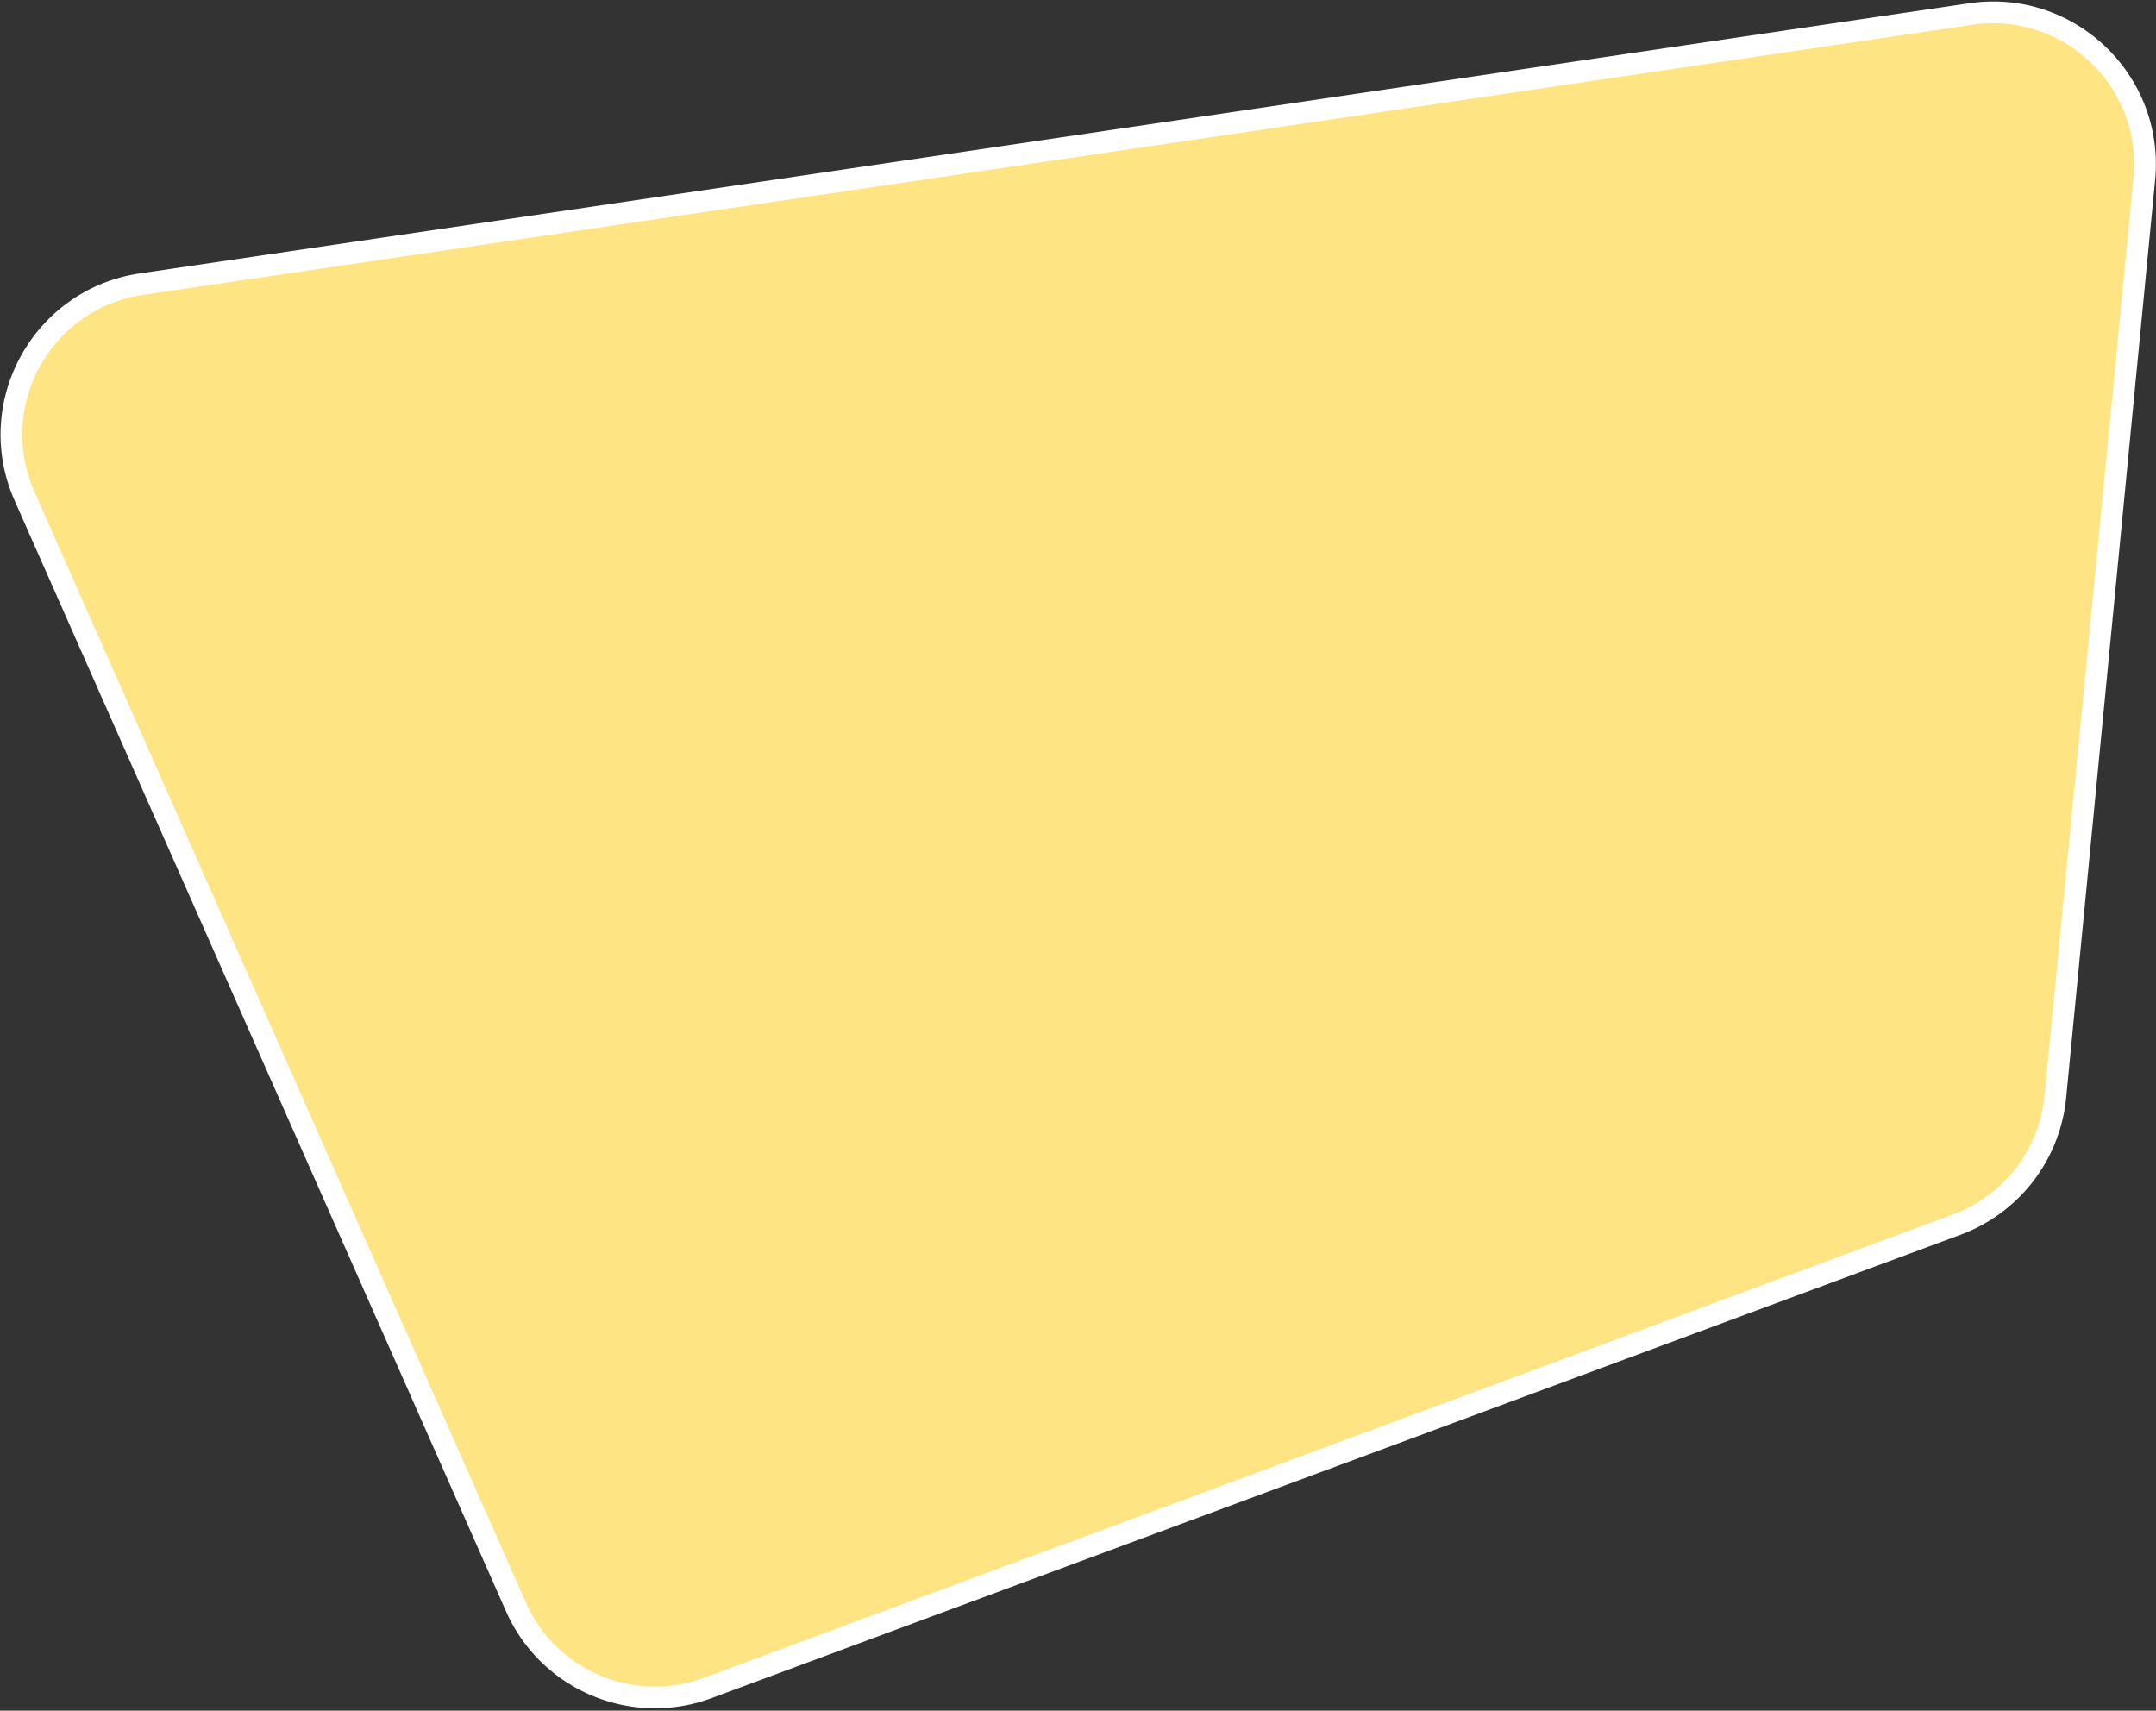 <svg width="397" height="315" fill="none" xmlns="http://www.w3.org/2000/svg"><rect width="100%" height="100%" fill="#333333" stroke="none"/><path d="M130.346 310.809c-13.875 5.147-29.359-1.39-35.346-14.923L4.515 91.353C-2.972 74.43 7.724 55.028 26.03 52.325L362.886 2.582c18-2.658 33.715 12.29 31.959 30.401l-16.377 168.949a28 28 0 0 1-18.13 23.55l-229.992 85.327Z" fill="#FFE483" stroke="#fff" stroke-width="4"/></svg>